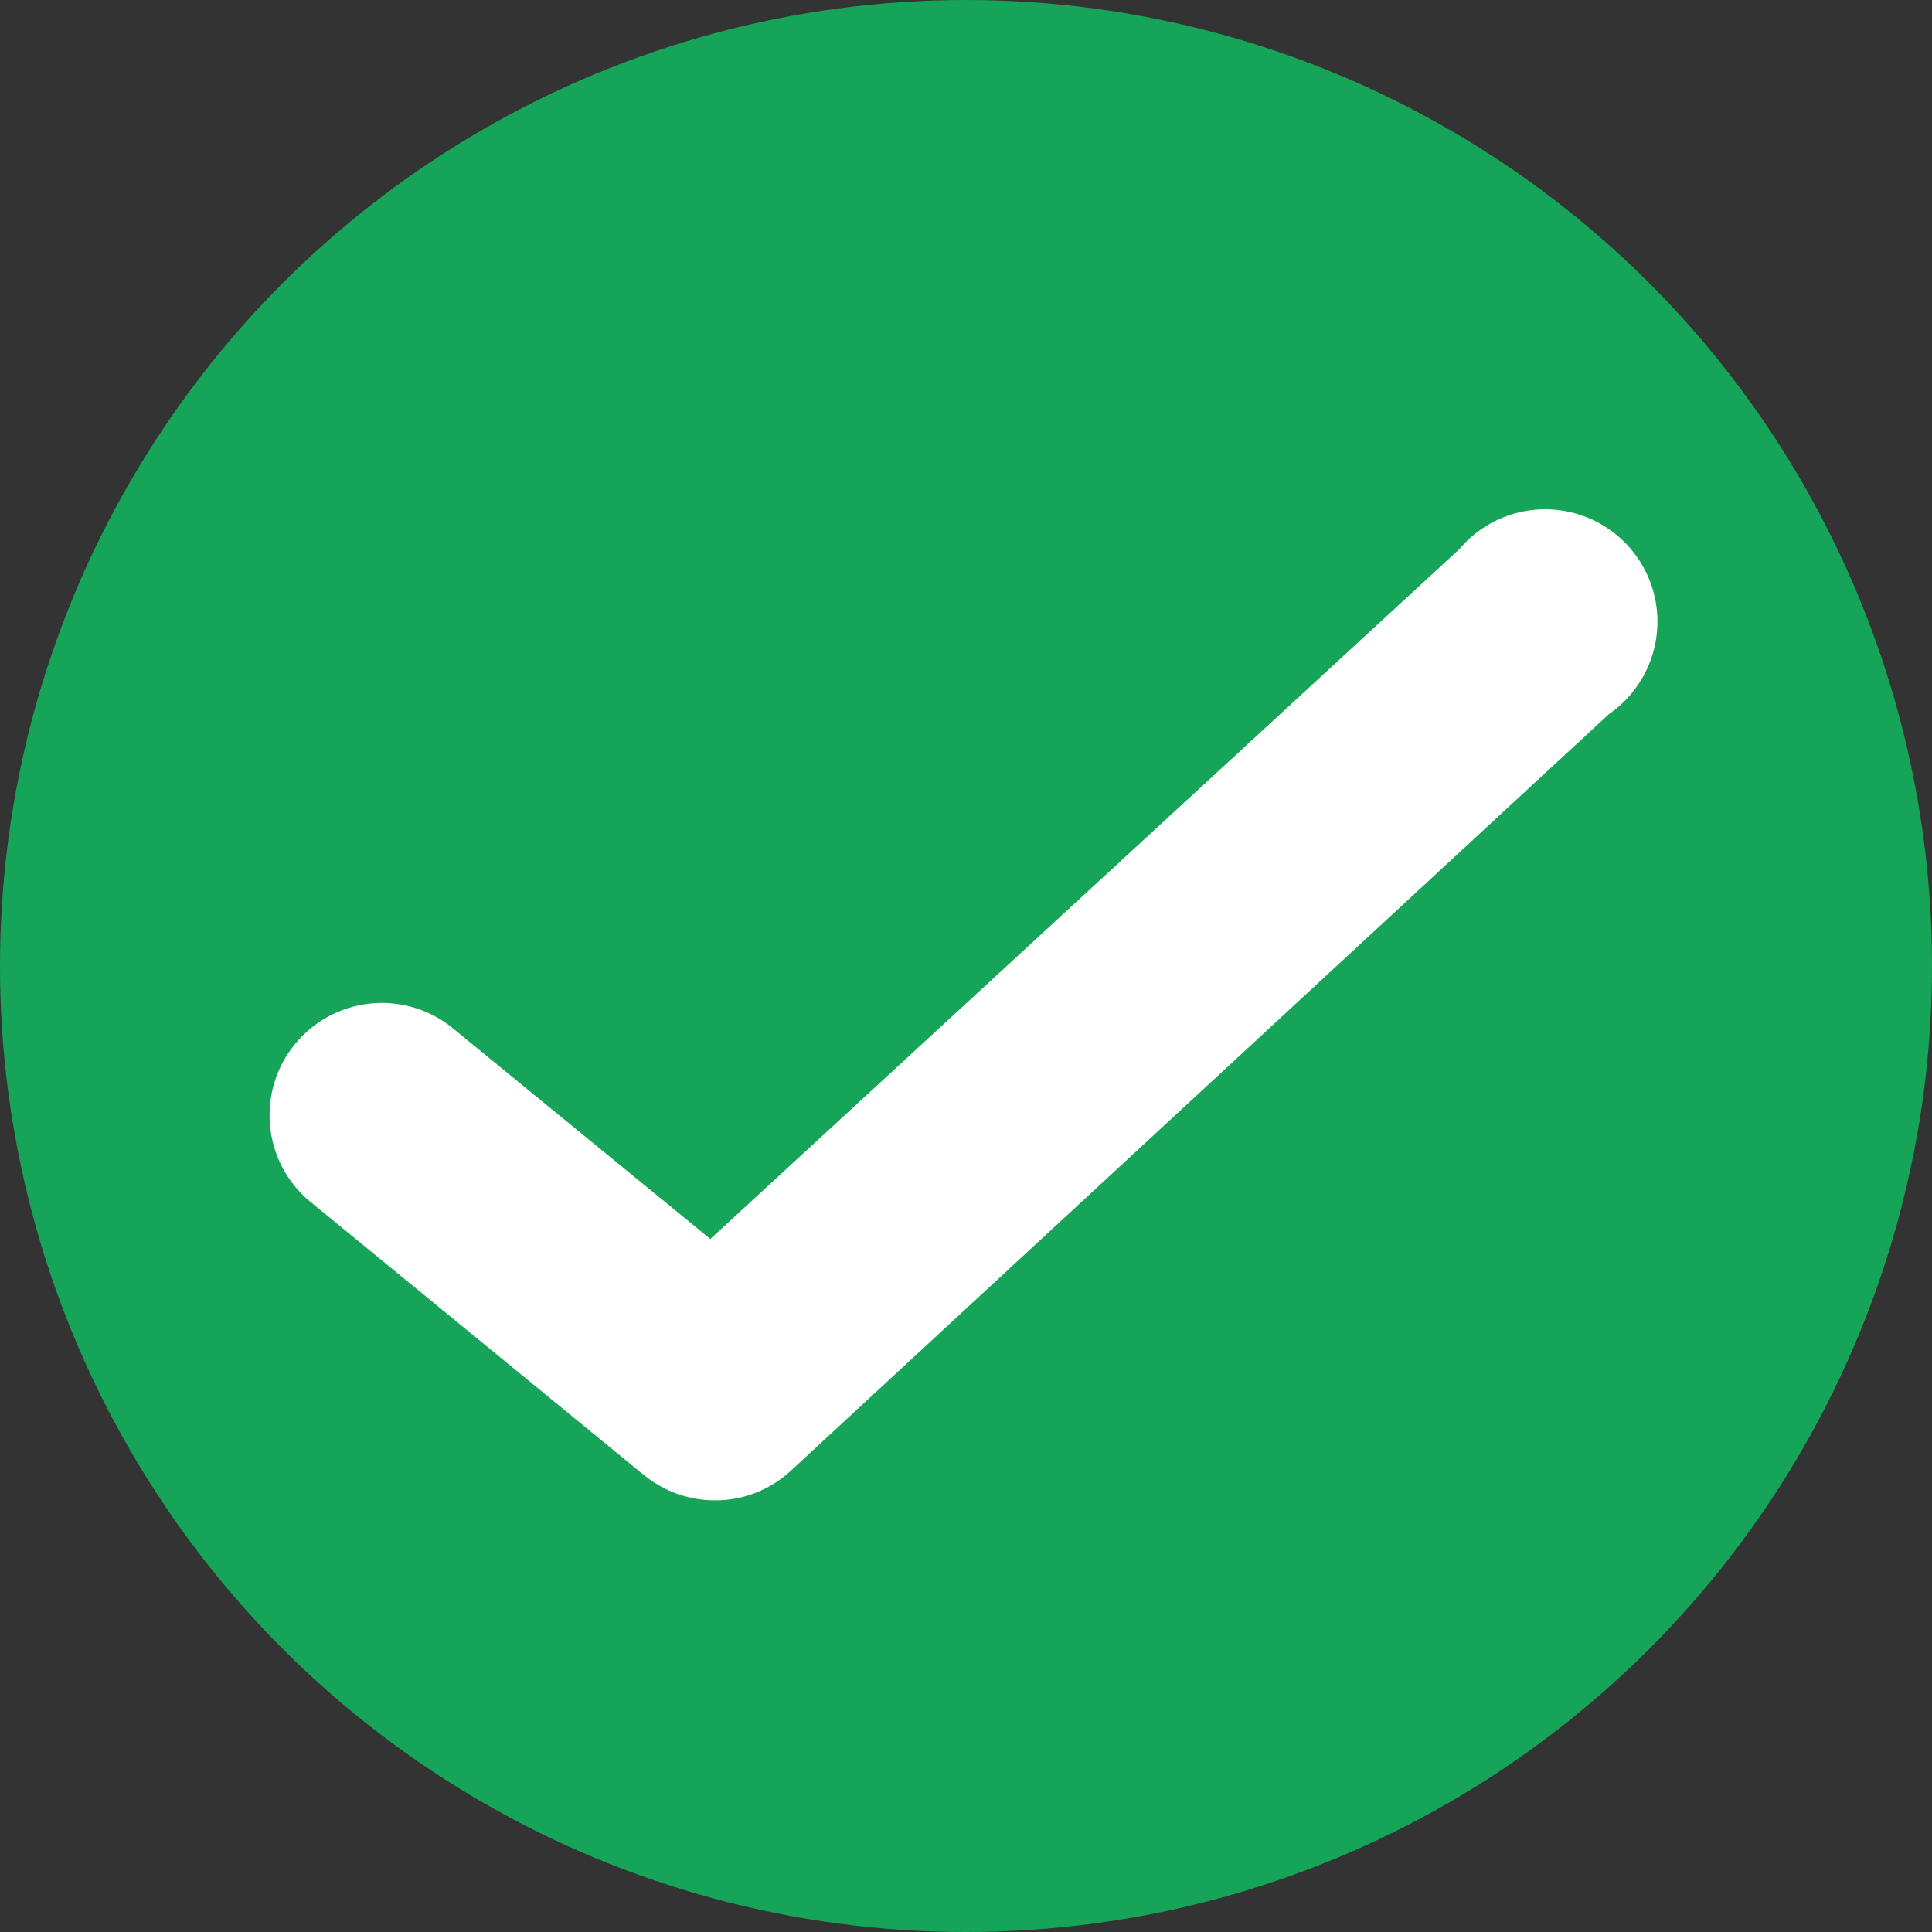 <svg width="30" height="30" viewBox="0 0 30 30" fill="none" xmlns="http://www.w3.org/2000/svg">
<rect x="0" y="0" width="30" height="30" fill="#333333" stroke="none"/>
<ellipse cx="15" cy="15" rx="15" ry="15" transform="matrix(4.43798e-08 1 1 -4.30531e-08 0 0)" fill="#16A458"/>
<path d="M11.1 23.297C10.697 23.297 10.307 23.157 9.995 22.902L4.786 18.634C4.074 18.016 3.983 16.943 4.58 16.213C5.178 15.483 6.248 15.36 6.995 15.937L11.03 19.239L22.658 8.53C23.095 8.01 23.794 7.791 24.449 7.969C25.105 8.147 25.597 8.689 25.712 9.358C25.827 10.027 25.542 10.702 24.984 11.088L12.286 22.832C11.965 23.133 11.54 23.3 11.1 23.297Z" fill="white"/>
</svg>
